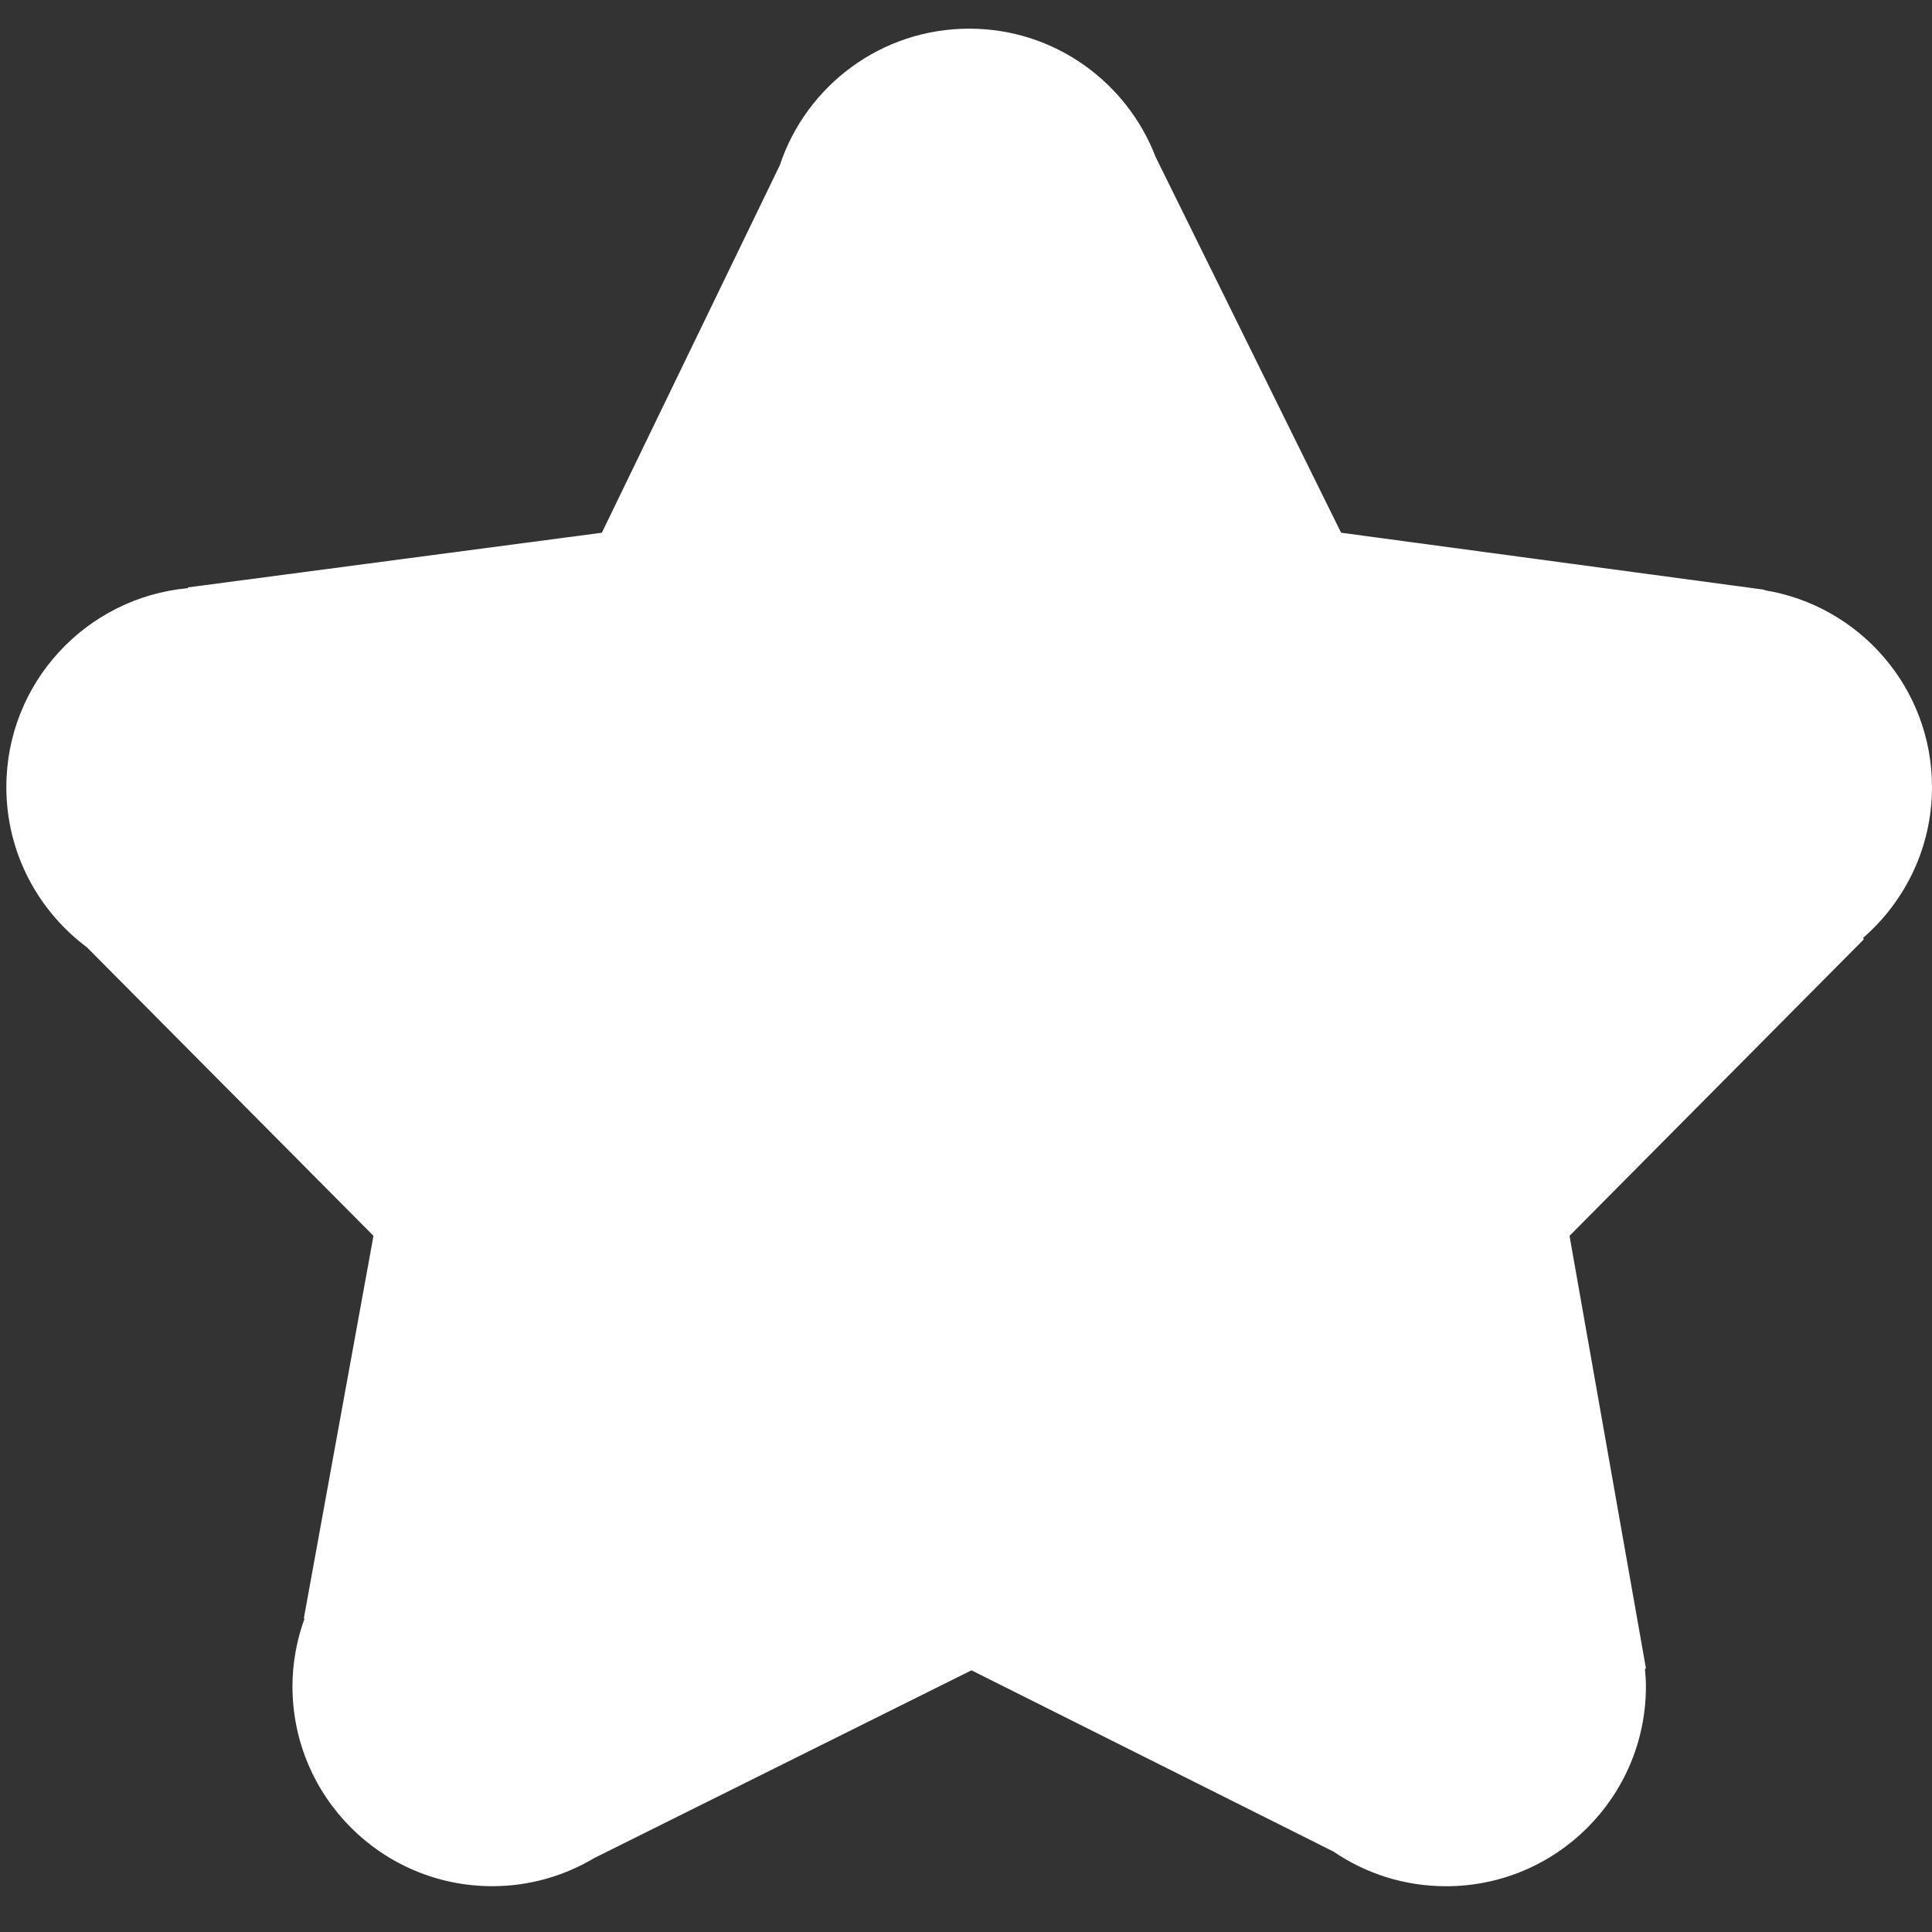 <svg width="42" height="42" viewBox="0 0 42 42" fill="none" xmlns="http://www.w3.org/2000/svg">
<rect x="0" y="0" width="42" height="42" fill="#333333" stroke="none"/>
<path d="M42 17.11C42 14.954 40.425 13.168 38.362 12.831C38.358 12.825 38.352 12.82 38.347 12.819L29.154 11.581L25.123 3.414C24.497 1.784 22.922 0.623 21.07 0.623C19.152 0.623 17.526 1.867 16.952 3.593L13.084 11.581L4.088 12.769C4.087 12.774 4.086 12.781 4.085 12.786C1.871 12.989 0.138 14.847 0.138 17.11C0.138 18.538 0.828 19.8 1.89 20.594L8.119 26.866L6.605 35.182C6.61 35.184 6.614 35.186 6.619 35.189C6.453 35.65 6.358 36.143 6.358 36.66C6.358 39.059 8.302 41.004 10.703 41.004C11.515 41.004 12.274 40.778 12.927 40.388L21.119 36.311L28.991 40.253C29.688 40.728 30.53 41.005 31.437 41.005C33.836 41.005 35.781 39.06 35.781 36.66C35.781 36.535 35.771 36.409 35.76 36.283C35.769 36.279 35.773 36.274 35.781 36.267L34.12 26.866L40.518 20.42C40.518 20.414 40.509 20.403 40.501 20.39C41.417 19.593 42 18.421 42 17.11Z" fill="white"/>
</svg>
